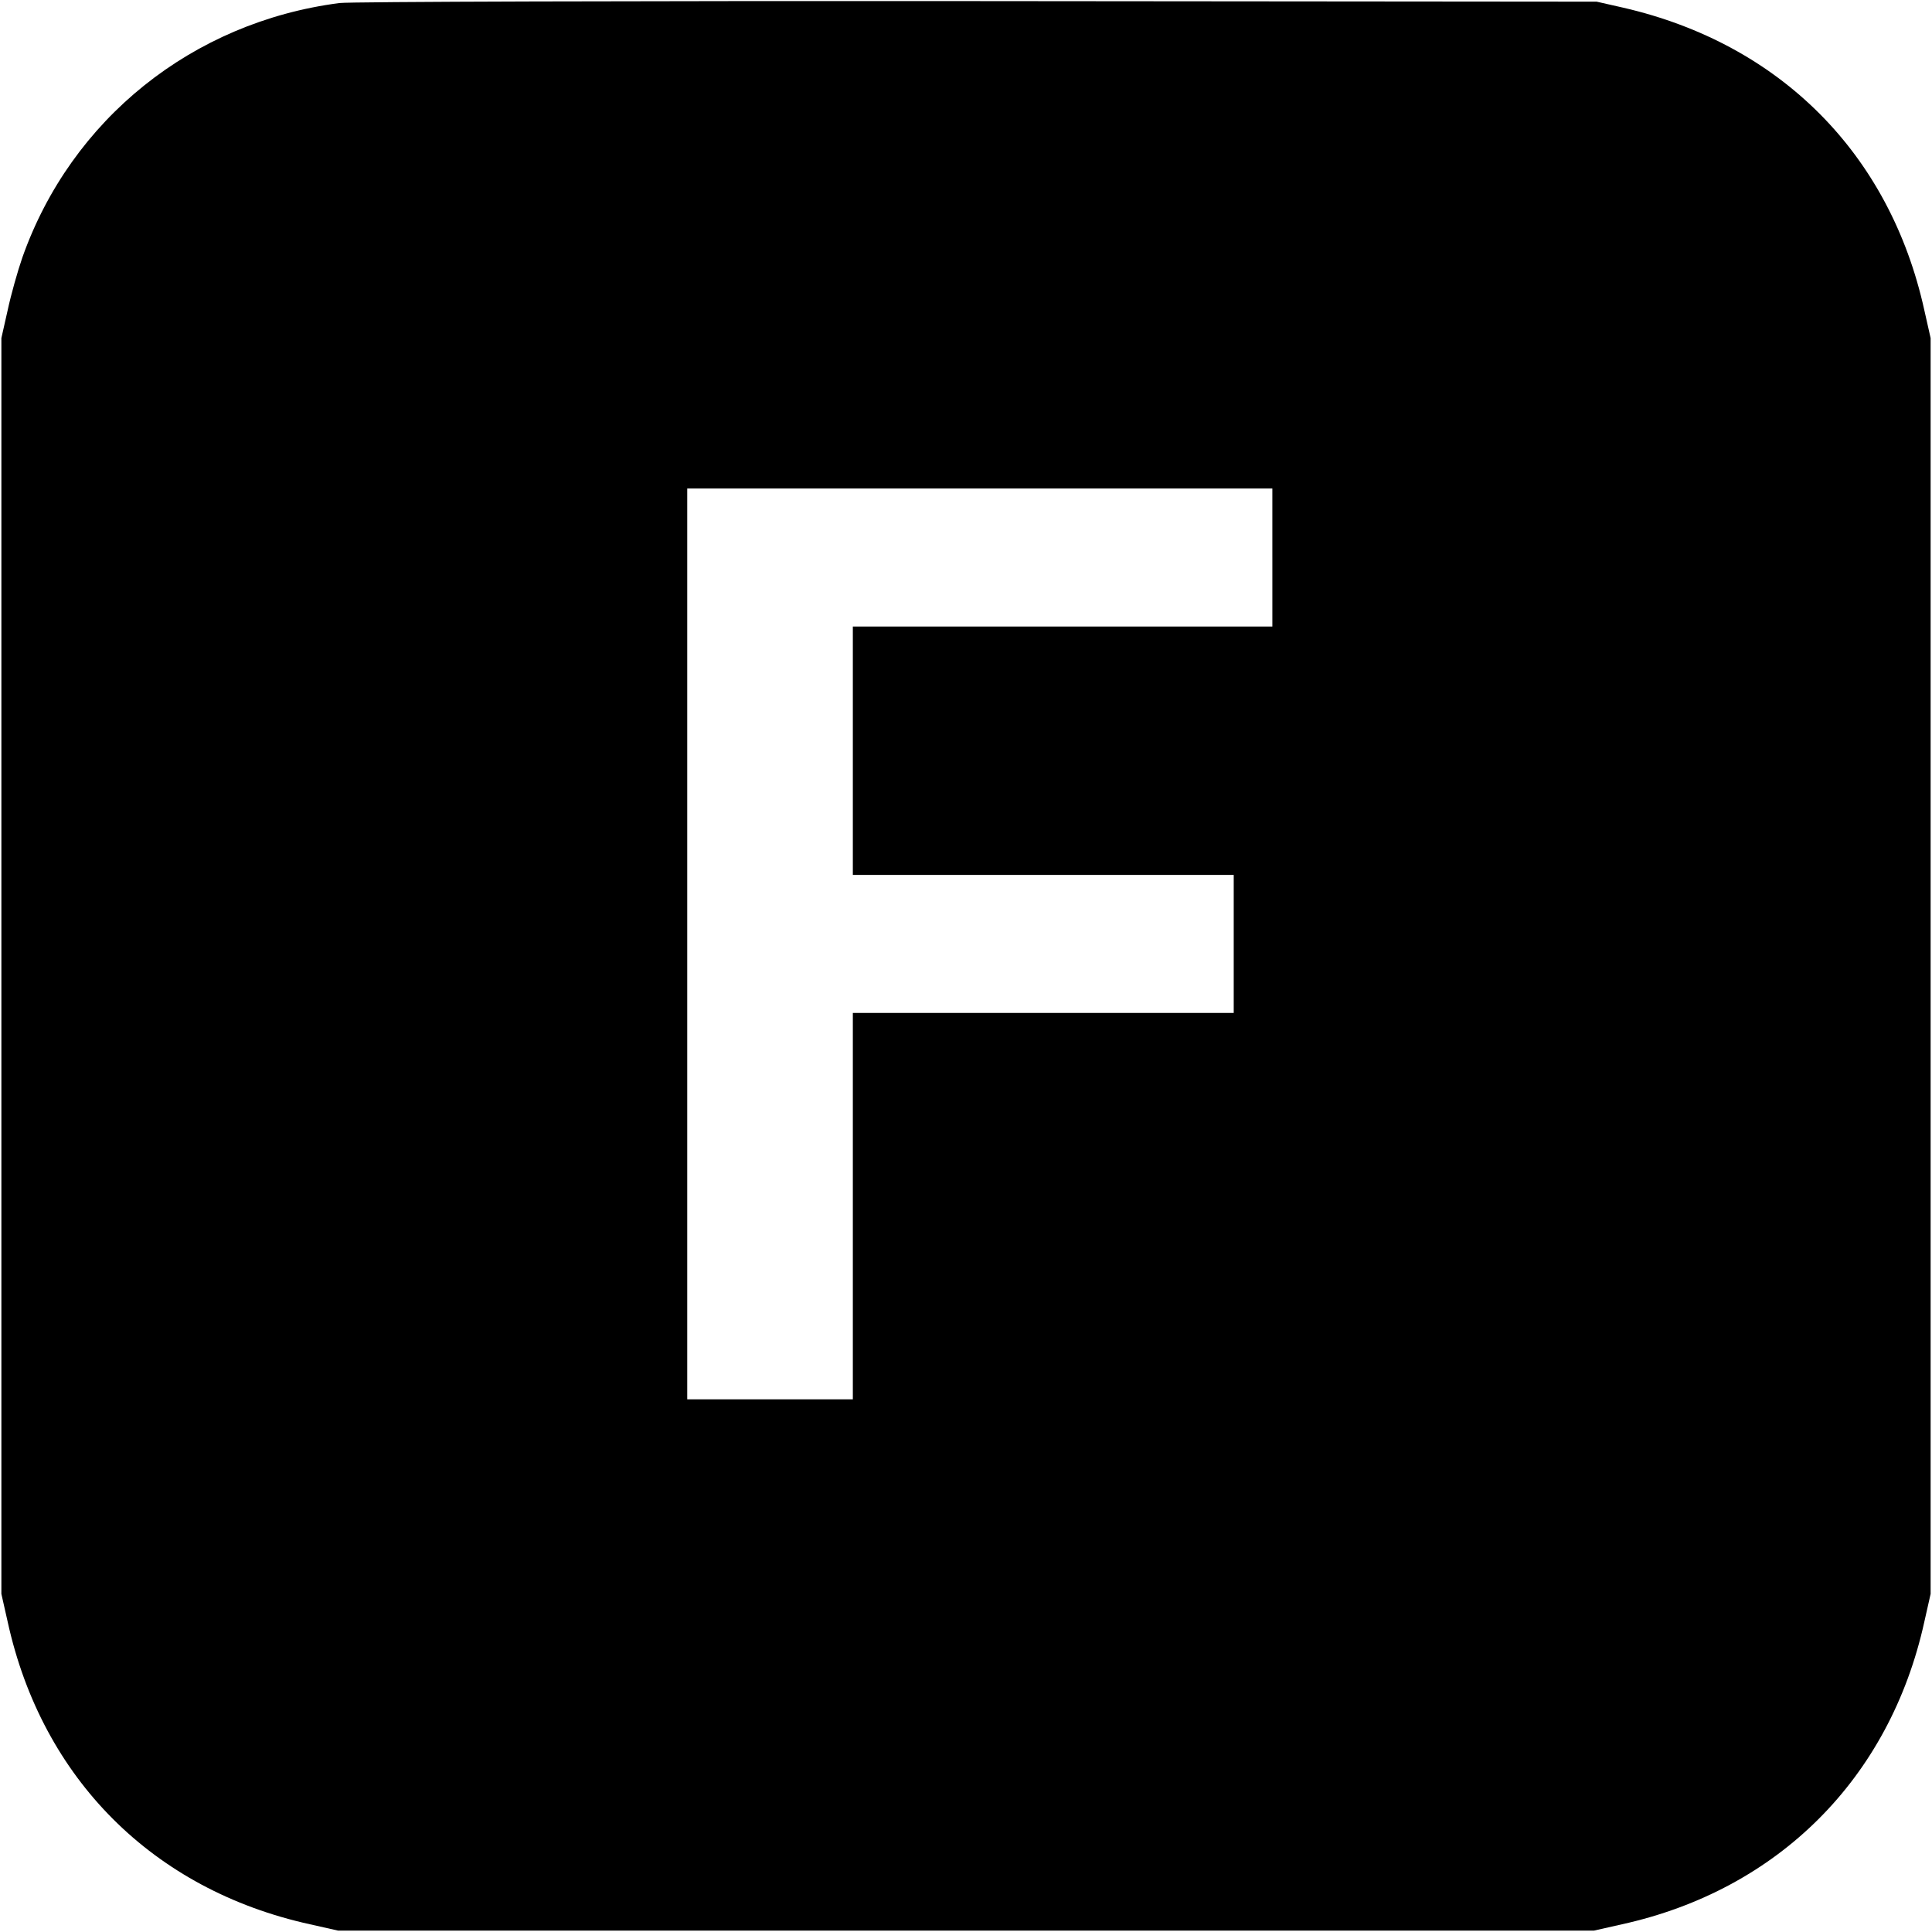 <?xml version="1.0" standalone="no"?>
<!DOCTYPE svg PUBLIC "-//W3C//DTD SVG 20010904//EN"
 "http://www.w3.org/TR/2001/REC-SVG-20010904/DTD/svg10.dtd">
<svg version="1.0" xmlns="http://www.w3.org/2000/svg"
 width="700pt" height="700pt" viewBox="0 0 700 700"
 preserveAspectRatio="xMidYMid meet">
<g transform="translate(0,700) scale(0.1,-0.1)"
fill="#000000" stroke="none">
<path d="M1230 6989 c-533 -69 -972 -421 -1149 -922 -17 -49 -41 -134 -53
-190 l-23 -102 0 -2275 0 -2275 23 -102 c125 -568 527 -970 1095 -1095 l102
-23 2275 0 2275 0 102 23 c566 125 970 529 1095 1095 l23 102 0 2275 0 2275
-23 102 c-125 566 -522 964 -1090 1095 l-97 22 -2245 2 c-1235 1 -2274 -2
-2310 -7z m3380 -2009 l0 -250 -760 0 -760 0 0 -450 0 -450 690 0 690 0 0
-250 0 -250 -690 0 -690 0 0 -700 0 -700 -300 0 -300 0 0 1650 0 1650 1060 0
1060 0 0 -250z"/>
</g>
</svg>
